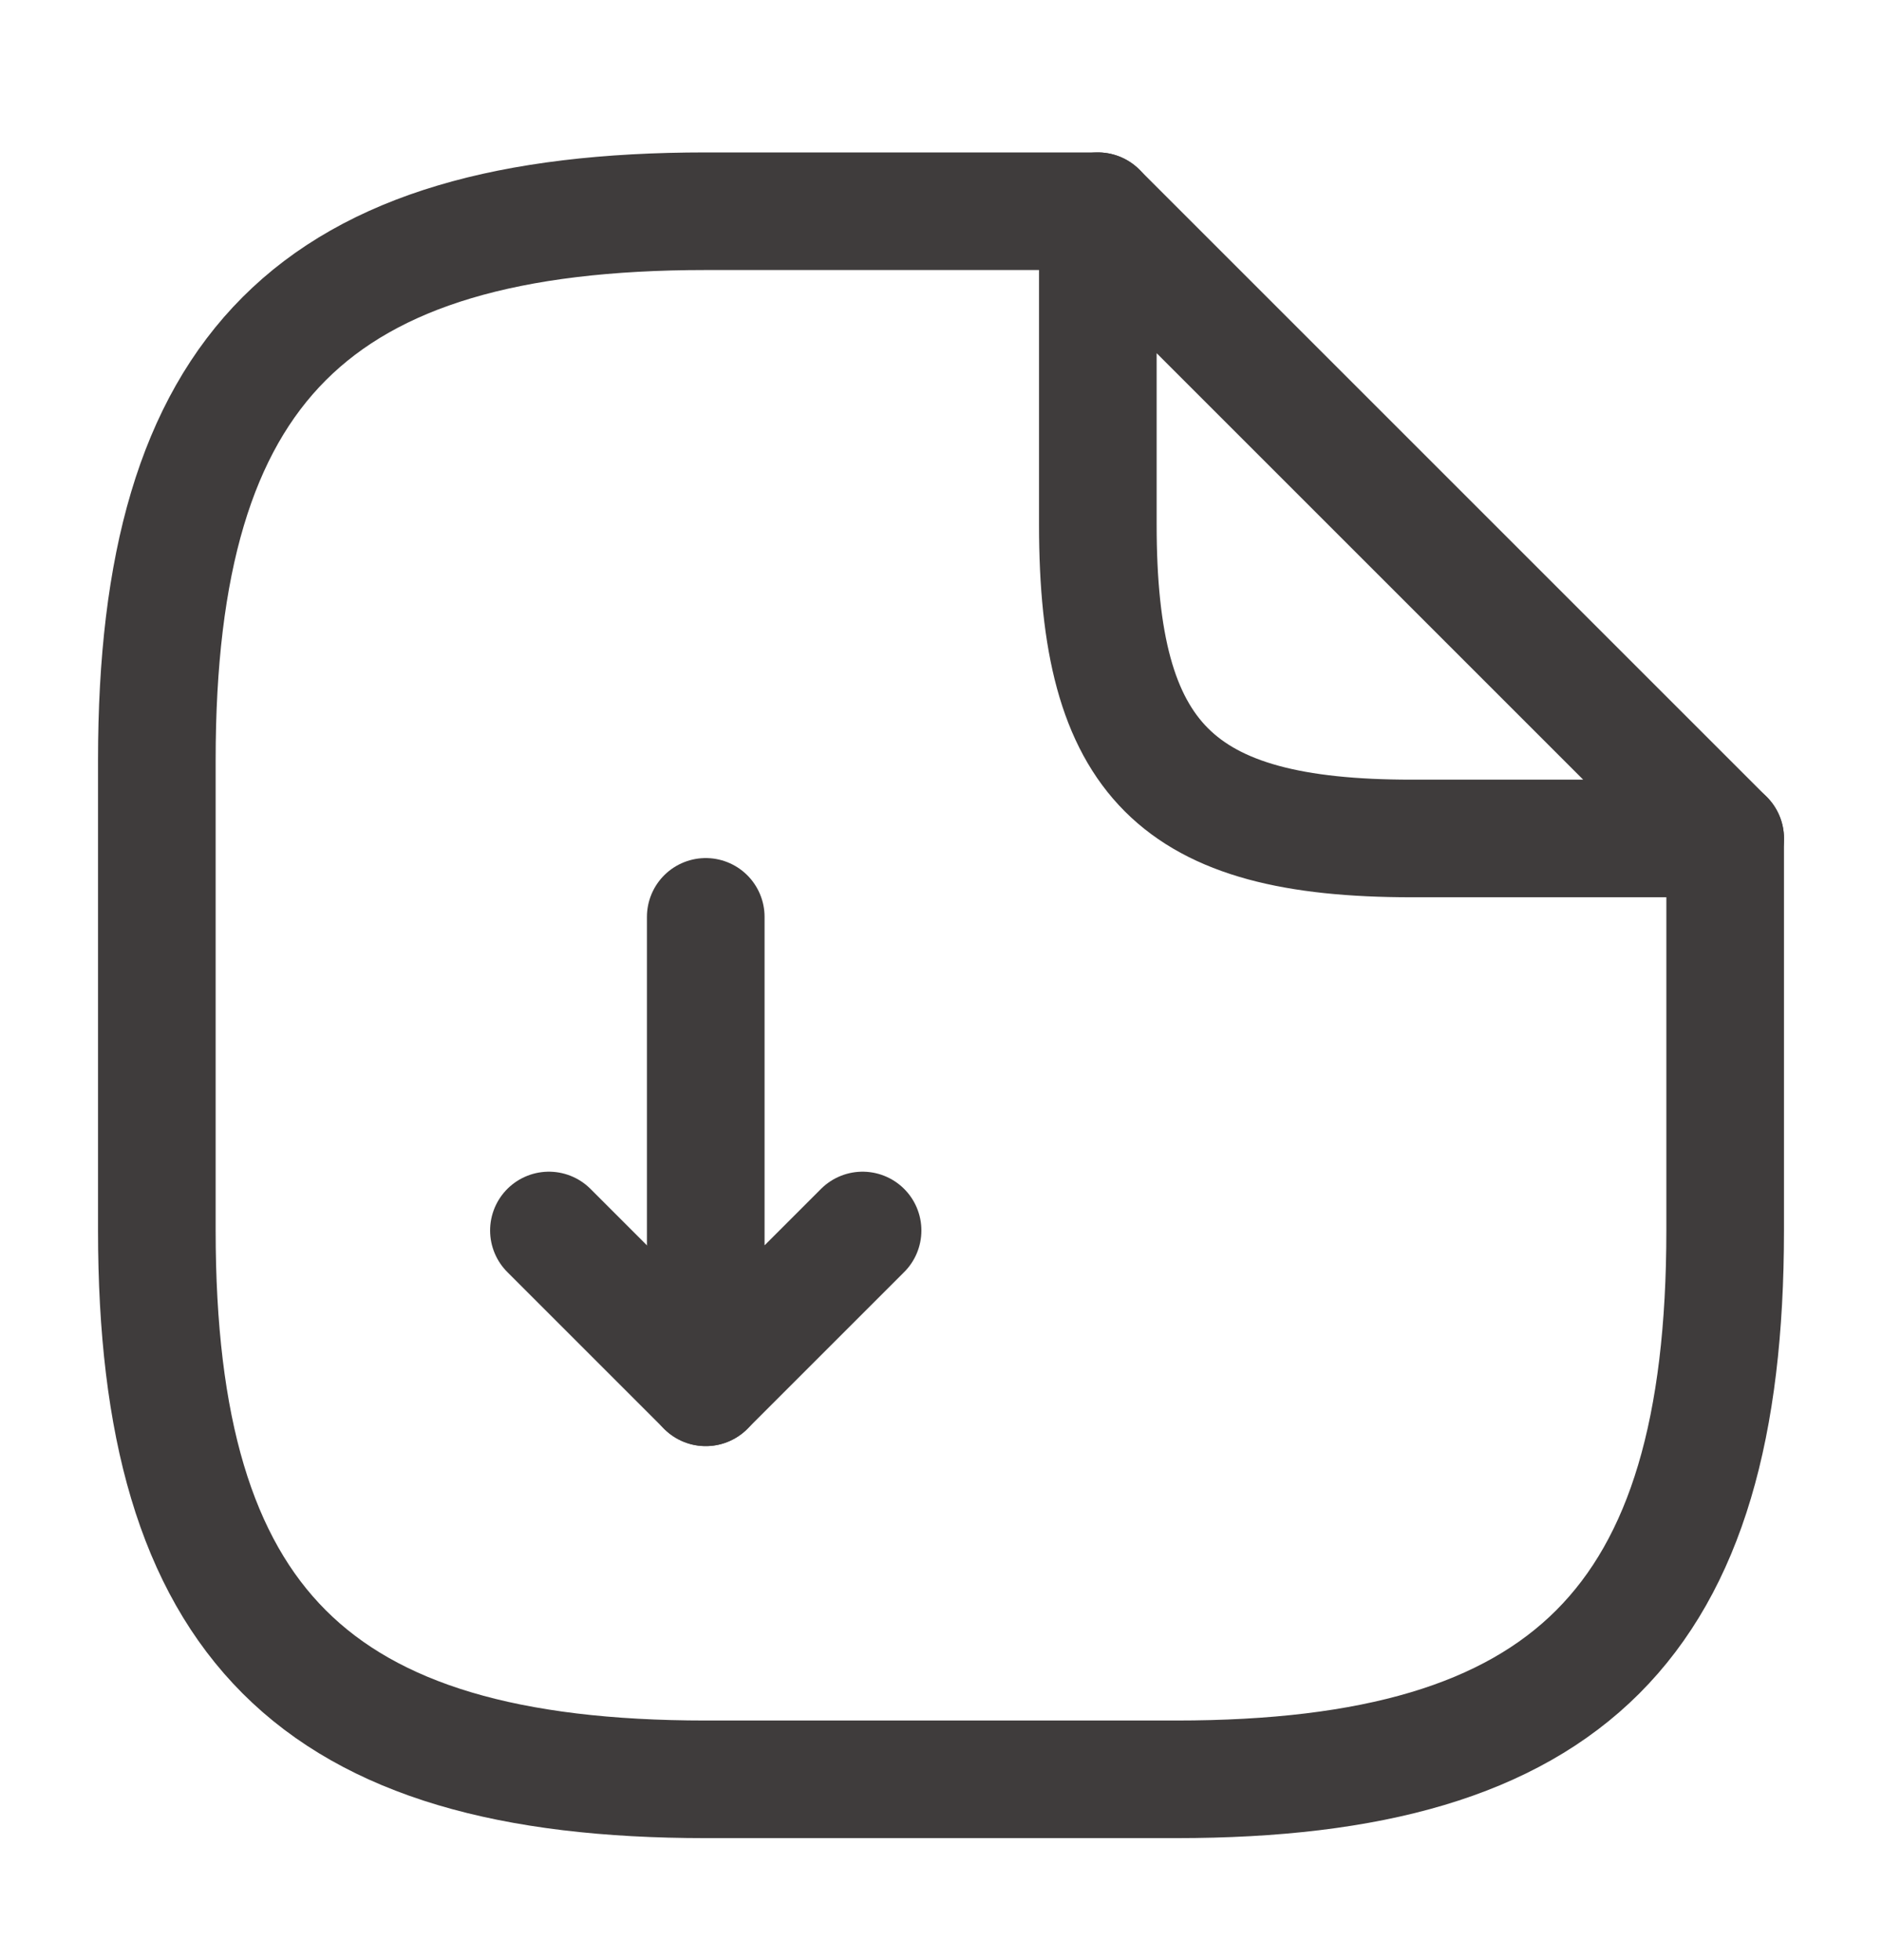 <svg width="24" height="25" viewBox="0 0 24 25" fill="none" xmlns="http://www.w3.org/2000/svg">
<path d="M9 11.694V17.694L11 15.694" stroke="#3F3C3C" stroke-width="1.5" stroke-linecap="round" stroke-linejoin="round"/>
<path d="M9 17.694L7 15.694" stroke="#3F3C3C" stroke-width="1.5" stroke-linecap="round" stroke-linejoin="round"/>
<path d="M22 10.694V15.694C22 20.694 20 22.694 15 22.694H9C4 22.694 2 20.694 2 15.694V9.694C2 4.694 4 2.694 9 2.694H14" stroke="#3F3C3C" stroke-width="1.5" stroke-linecap="round" stroke-linejoin="round"/>
<path d="M22 10.694H18C15 10.694 14 9.694 14 6.694V2.694L22 10.694Z" stroke="#3F3C3C" stroke-width="1.5" stroke-linecap="round" stroke-linejoin="round"/>
</svg>
